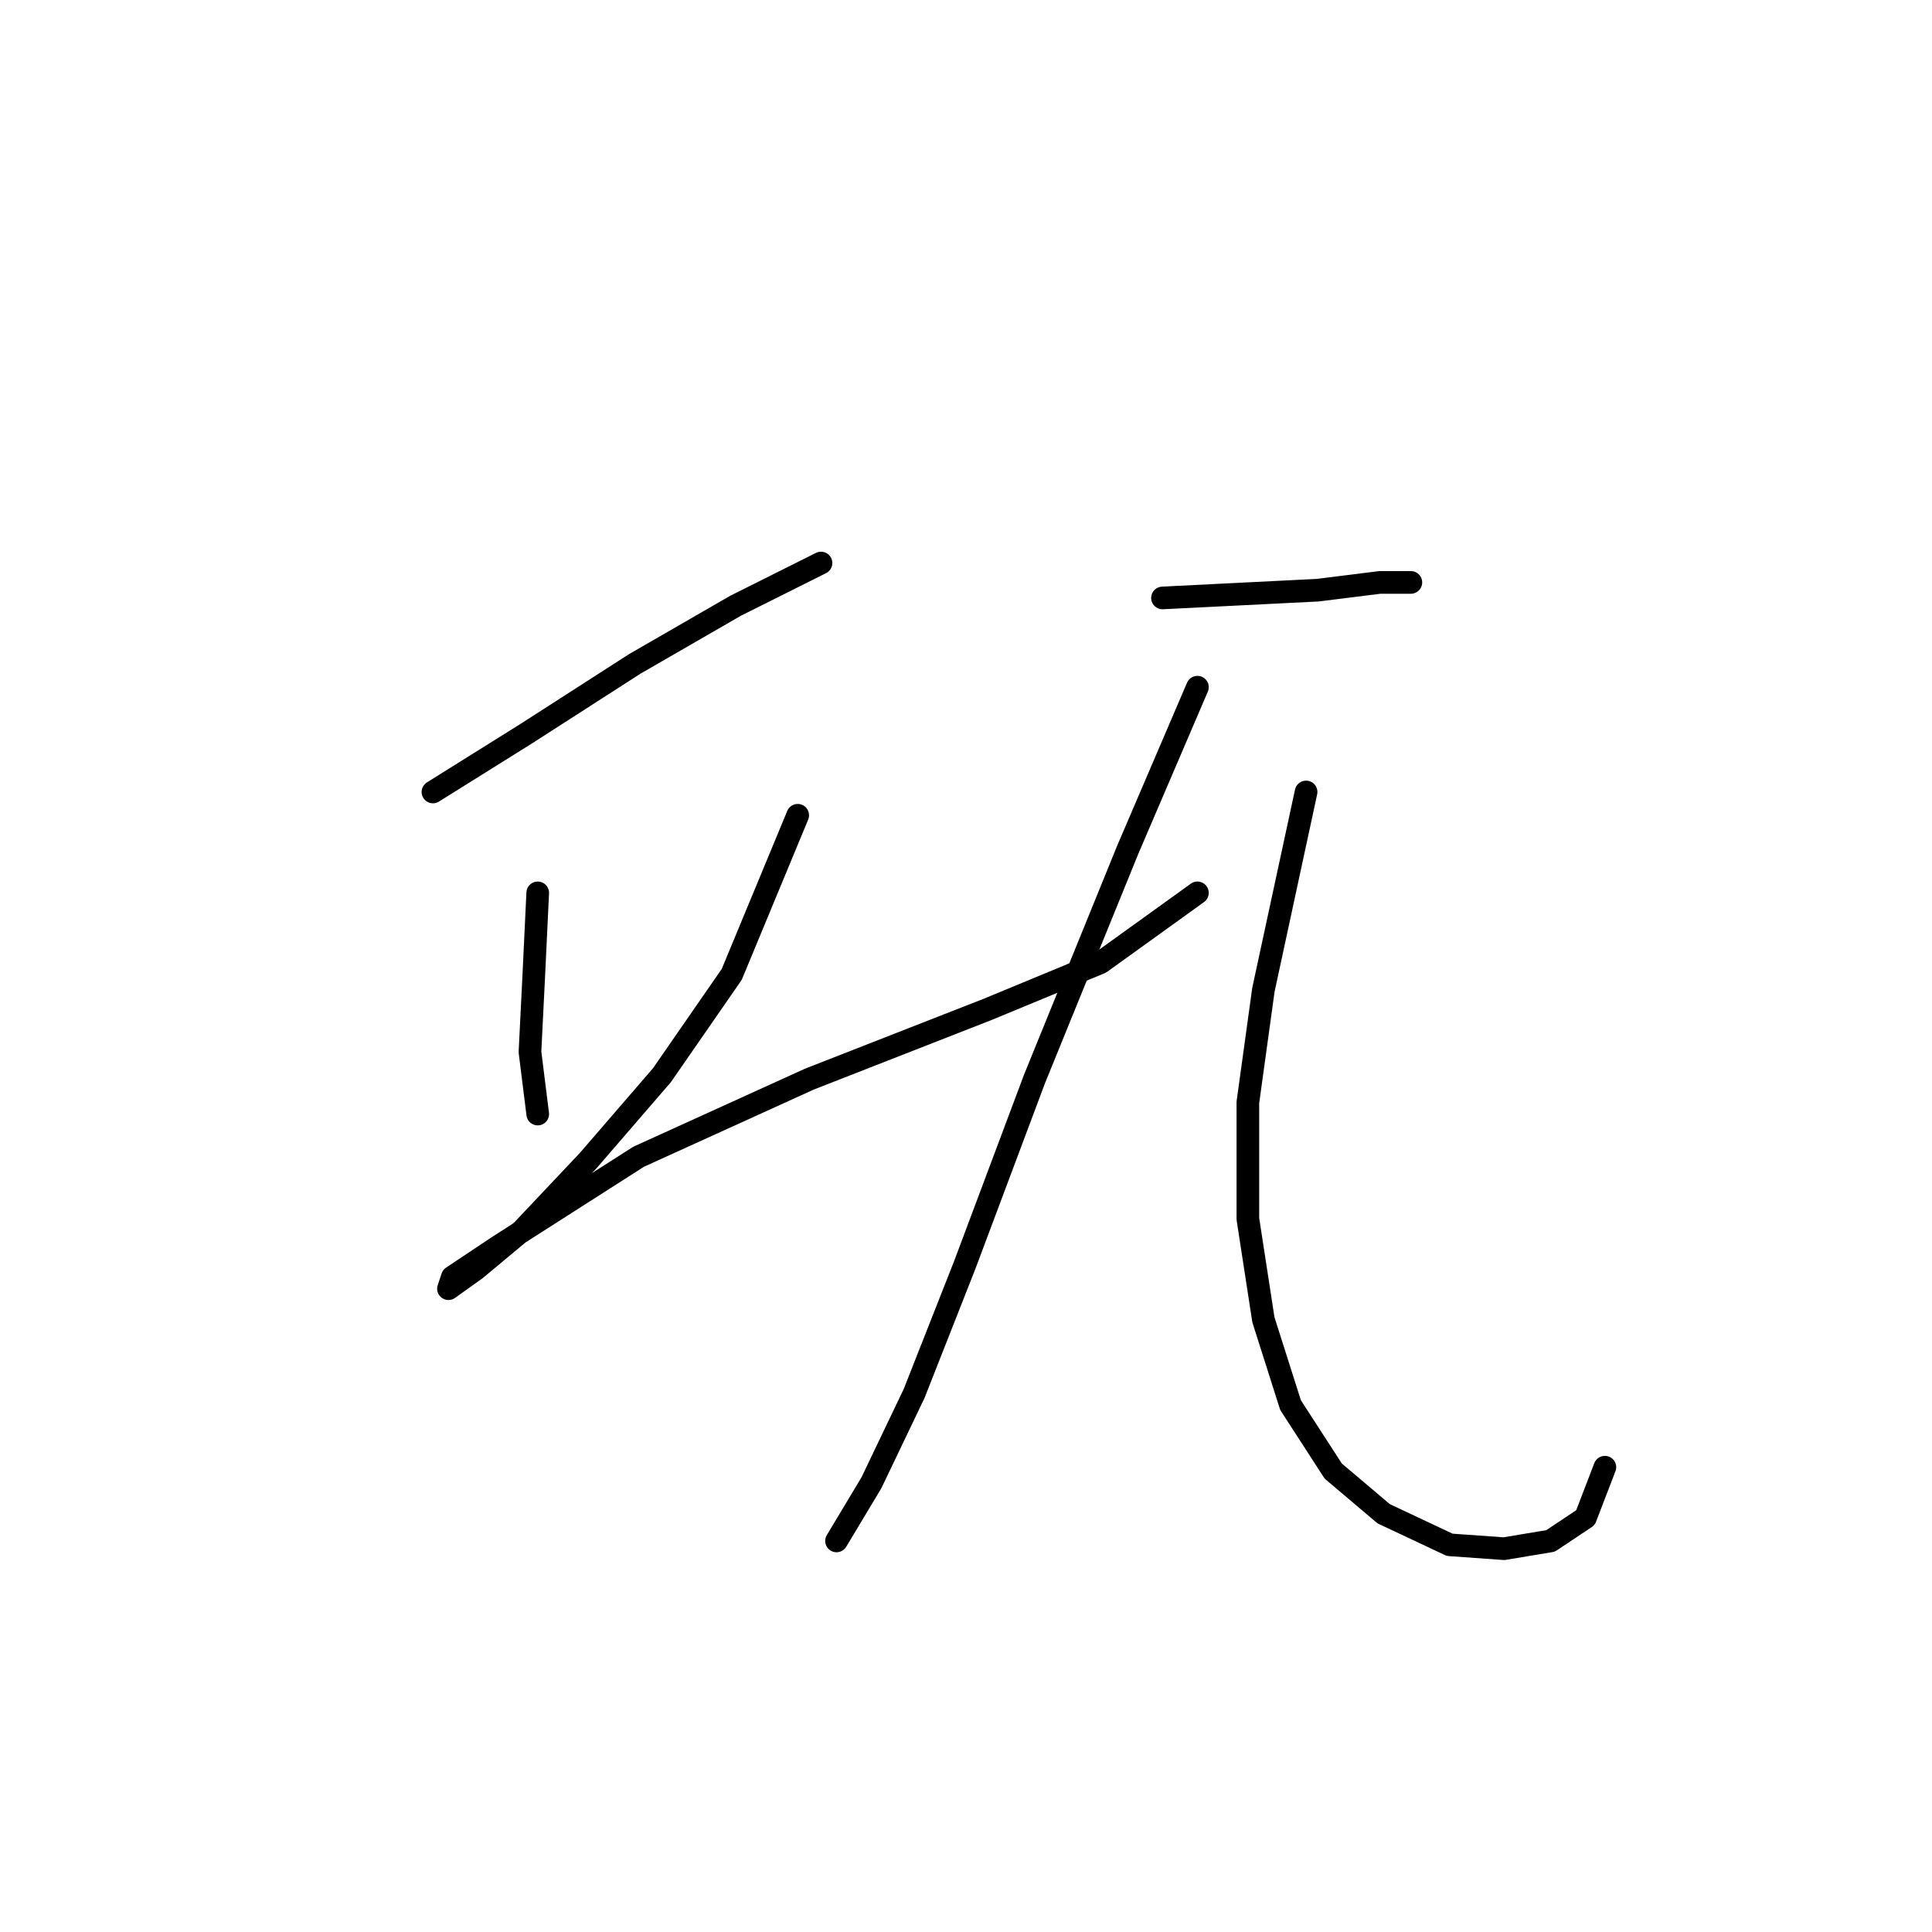 <?xml version="1.0" standalone="no"?>
    <svg width="256" height="256" xmlns="http://www.w3.org/2000/svg" version="1.1">
    <polyline stroke="black" stroke-width="3" stroke-linecap="round" fill="transparent" stroke-linejoin="round" points="57.368 104.941 69.709 97.228 84.106 87.972 97.475 80.259 104.674 76.66 108.788 74.603 108.788 74.603 " />
        <polyline stroke="black" stroke-width="3" stroke-linecap="round" fill="transparent" stroke-linejoin="round" points="71.251 118.31 70.737 129.108 70.223 139.392 71.251 147.619 71.251 147.619 " />
        <polyline stroke="black" stroke-width="3" stroke-linecap="round" fill="transparent" stroke-linejoin="round" points="105.702 108.026 96.961 129.108 87.705 142.477 77.936 153.789 69.194 163.045 63.024 168.187 59.425 170.758 59.939 169.215 66.109 165.102 84.62 153.275 107.245 142.991 130.898 133.736 145.81 127.565 158.665 118.31 158.665 118.31 " />
        <polyline stroke="black" stroke-width="3" stroke-linecap="round" fill="transparent" stroke-linejoin="round" points="154.037 79.231 164.321 78.717 174.605 78.202 182.832 77.174 186.946 77.174 186.946 77.174 " />
        <polyline stroke="black" stroke-width="3" stroke-linecap="round" fill="transparent" stroke-linejoin="round" points="158.665 91.057 149.409 112.654 137.068 142.991 127.813 167.673 121.128 184.641 115.472 196.468 110.844 204.181 110.844 204.181 " />
        <polyline stroke="black" stroke-width="3" stroke-linecap="round" fill="transparent" stroke-linejoin="round" points="173.062 104.941 167.406 131.165 165.349 146.076 165.349 161.502 167.406 174.871 171.005 186.184 176.662 194.925 183.346 200.581 192.088 204.695 199.286 205.209 205.457 204.181 210.084 201.096 212.655 194.411 212.655 194.411 " />
        </svg>